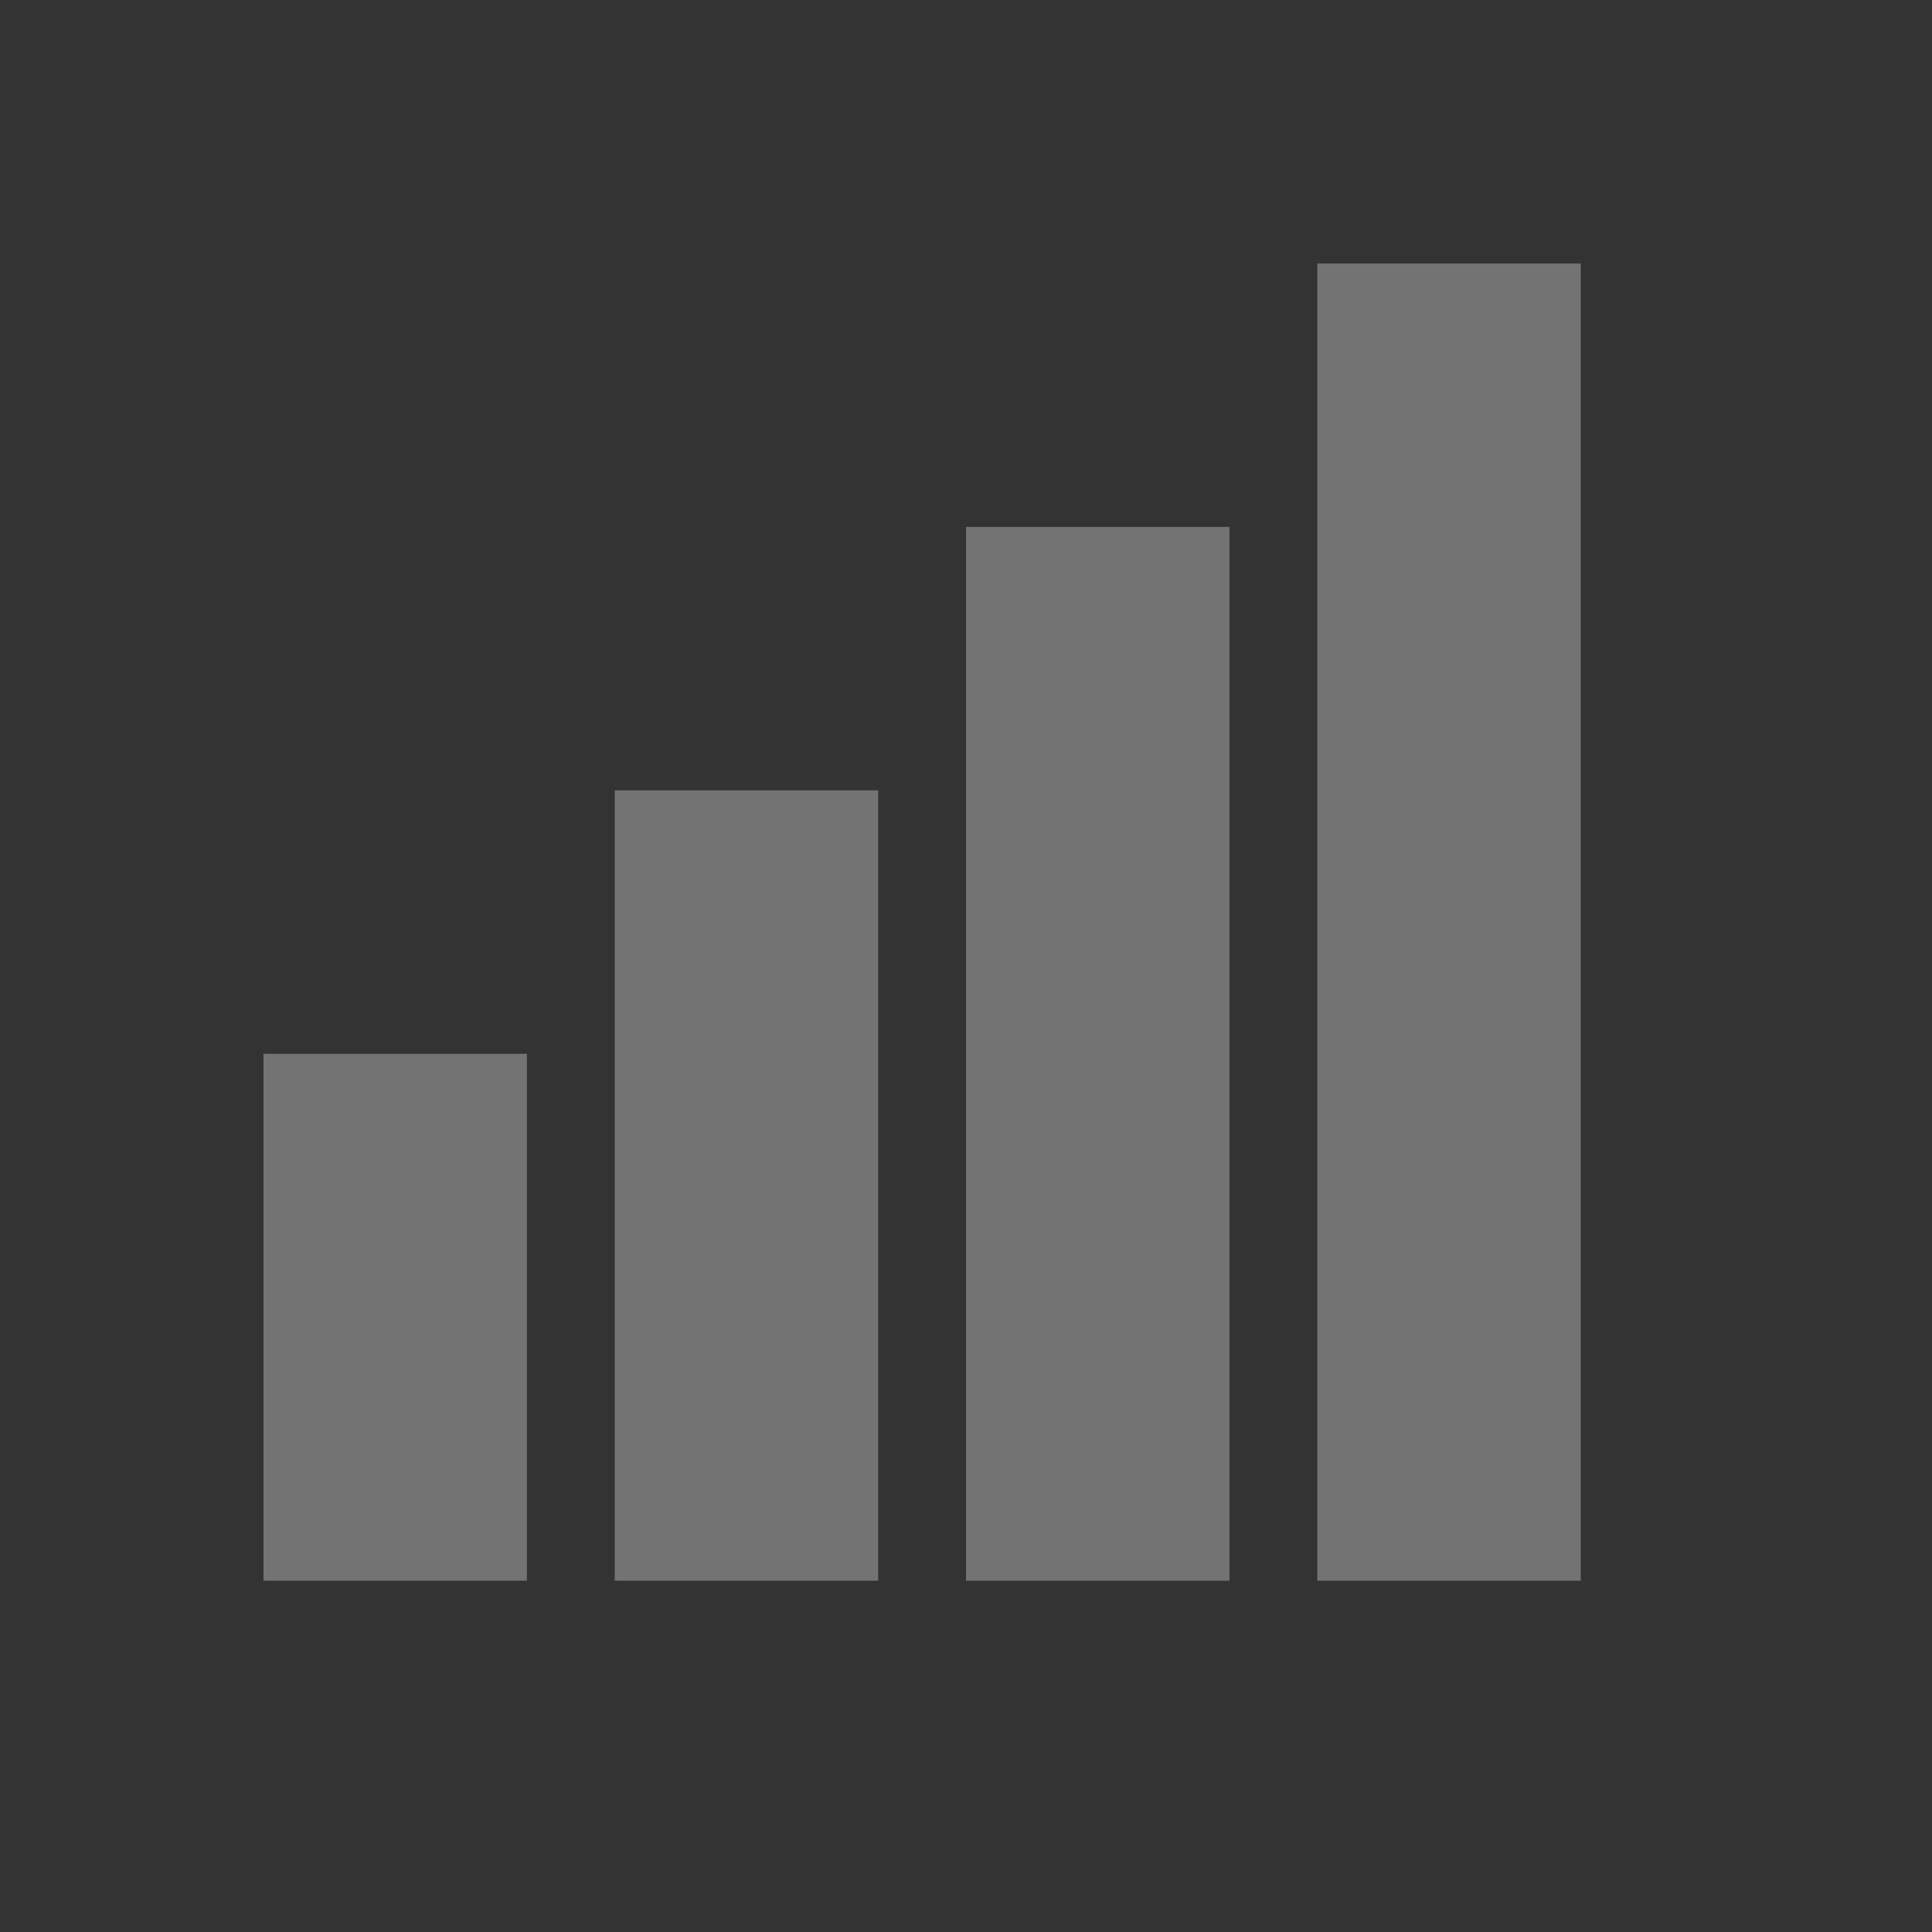 <svg xmlns="http://www.w3.org/2000/svg" xmlns:svg="http://www.w3.org/2000/svg" id="svg7384" width="22" height="22" version="1.1"><rect width="100%" height="100%" fill="#333333" stroke="none"/><title id="title9167">Gnome Symbolic Icon Theme</title><g id="layer9" transform="translate(-121,-251)" style="display:inline"><path id="path4064" d="m 136,254 0,1.5 0,12 0,1.5 3,0 0,-1.5 0,-12 0,-1.5 -3,0 z" style="color:#000;font-style:normal;font-variant:normal;font-weight:400;font-stretch:normal;font-size:medium;line-height:normal;font-family:Sans;-inkscape-font-specification:Sans;text-indent:0;text-align:start;text-decoration:none;text-decoration-line:none;letter-spacing:normal;word-spacing:normal;text-transform:none;direction:ltr;block-progression:tb;writing-mode:lr-tb;baseline-shift:baseline;text-anchor:start;display:inline;overflow:visible;visibility:visible;opacity:.35;fill:#ececec;fill-opacity:1;fill-rule:evenodd;stroke:none;stroke-width:3;marker:none;enable-background:accumulate"/><path id="path4066" d="m 132,257 2e-4,12 3,0 -2e-4,-12 z" style="color:#000;font-style:normal;font-variant:normal;font-weight:400;font-stretch:normal;font-size:medium;line-height:normal;font-family:'Bitstream Vera Sans';-inkscape-font-specification:'Bitstream Vera Sans';text-indent:0;text-align:start;text-decoration:none;text-decoration-line:none;letter-spacing:normal;word-spacing:normal;text-transform:none;direction:ltr;block-progression:tb;writing-mode:lr-tb;text-anchor:start;display:inline;overflow:visible;visibility:visible;opacity:.35;fill:#ececec;fill-opacity:1;fill-rule:evenodd;stroke:none;stroke-width:3;marker:none;enable-background:accumulate"/><path id="path4068" d="m 128,260 0,1.5 0,6 0,1.5 3,0 0,-1.5 0,-6 0,-1.5 -3,0 z" style="color:#000;font-style:normal;font-variant:normal;font-weight:400;font-stretch:normal;font-size:medium;line-height:normal;font-family:Sans;-inkscape-font-specification:Sans;text-indent:0;text-align:start;text-decoration:none;text-decoration-line:none;letter-spacing:normal;word-spacing:normal;text-transform:none;direction:ltr;block-progression:tb;writing-mode:lr-tb;baseline-shift:baseline;text-anchor:start;display:inline;overflow:visible;visibility:visible;opacity:.35;fill:#ececec;fill-opacity:1;fill-rule:evenodd;stroke:none;stroke-width:3;marker:none;enable-background:accumulate"/><path id="path4070" d="m 124,263 0,1.5 0,3 0,1.5 3,0 0,-1.5 0,-3 0,-1.5 -3,0 z" style="color:#000;font-style:normal;font-variant:normal;font-weight:400;font-stretch:normal;font-size:medium;line-height:normal;font-family:Sans;-inkscape-font-specification:Sans;text-indent:0;text-align:start;text-decoration:none;text-decoration-line:none;letter-spacing:normal;word-spacing:normal;text-transform:none;direction:ltr;block-progression:tb;writing-mode:lr-tb;baseline-shift:baseline;text-anchor:start;display:inline;overflow:visible;visibility:visible;opacity:.35;fill:#ececec;fill-opacity:1;fill-rule:evenodd;stroke:none;stroke-width:3;marker:none;enable-background:accumulate"/></g></svg>